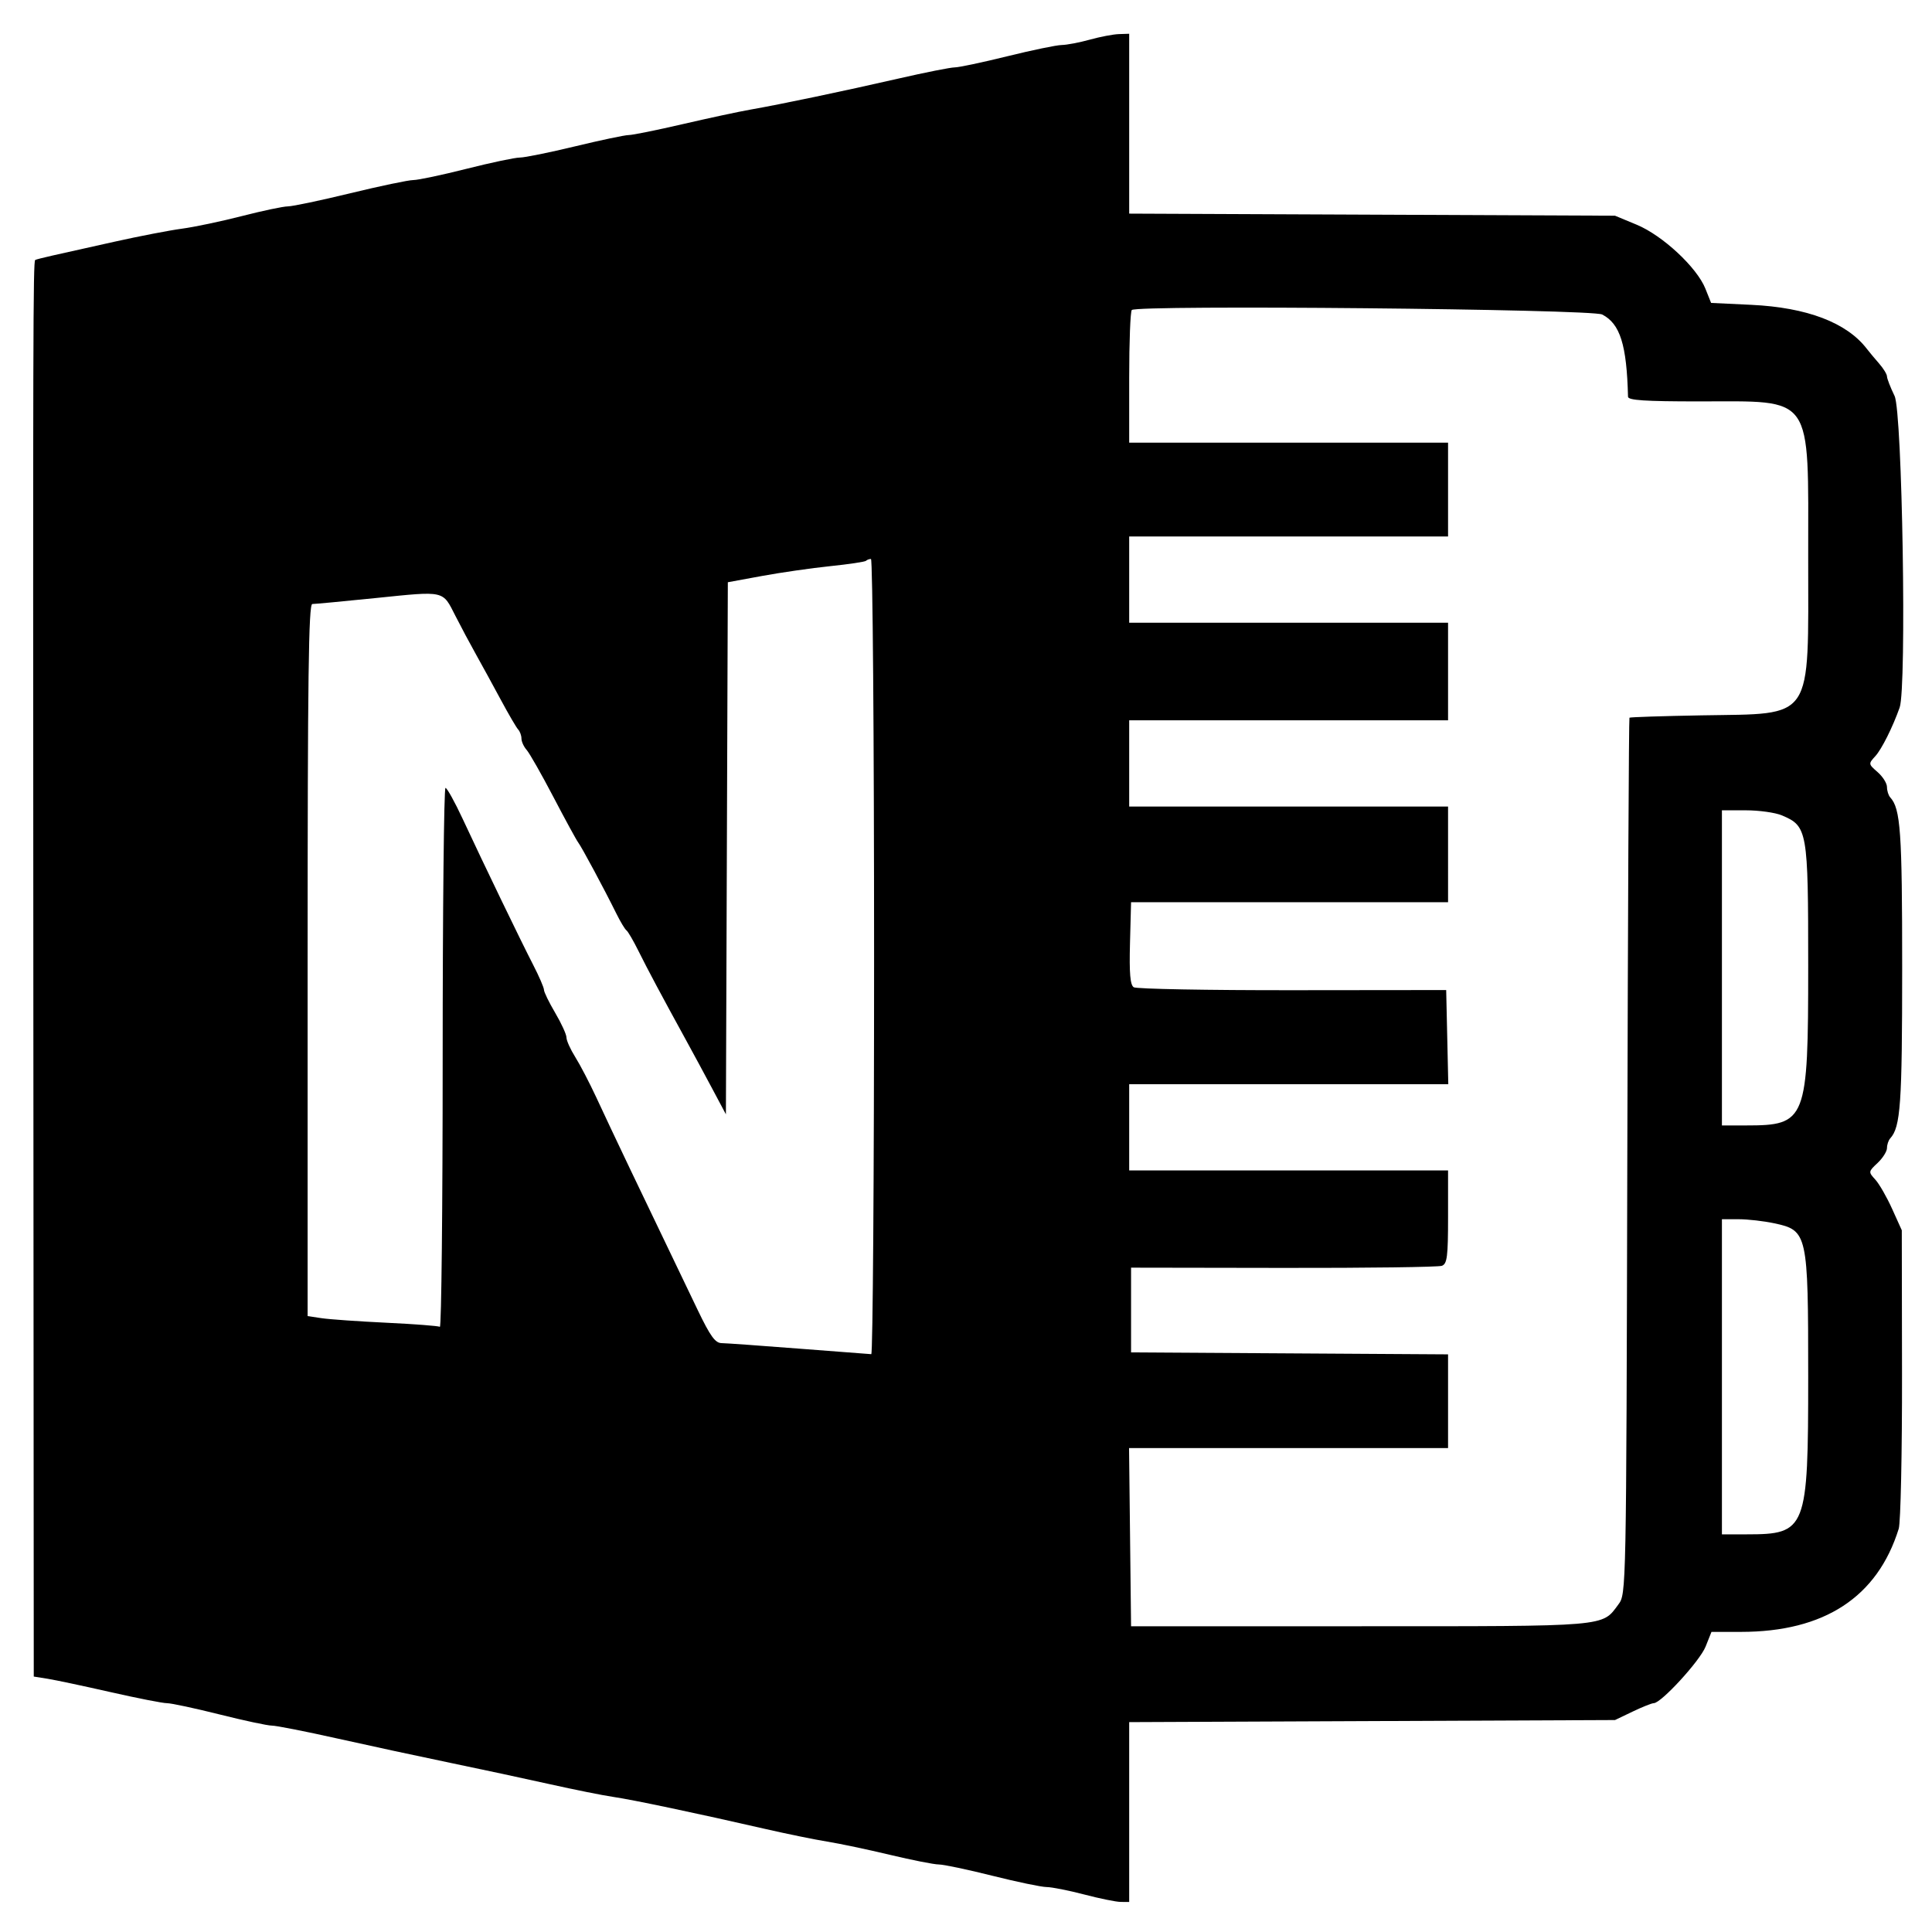 <svg id="svg" version="1.1" width="515" height="515" xmlns="http://www.w3.org/2000/svg" xmlns:xlink="http://www.w3.org/1999/xlink" style="display: block;"><g id="svgg"><path id="path0" d="M290.500 10.570 C 287.750 11.335,284.375 11.978,283.000 11.999 C 281.625 12.019,275.100 13.370,268.500 15.000 C 261.900 16.630,255.600 17.964,254.500 17.964 C 253.400 17.965,246.650 19.304,239.500 20.941 C 224.769 24.313,208.134 27.801,200.000 29.223 C 196.975 29.752,188.862 31.493,181.970 33.093 C 175.079 34.692,168.609 36.000,167.594 36.000 C 166.578 36.000,160.164 37.350,153.340 39.000 C 146.515 40.650,139.870 42.000,138.572 42.000 C 137.275 42.000,130.878 43.349,124.357 44.997 C 117.836 46.646,111.452 47.996,110.171 47.997 C 108.890 47.999,101.357 49.575,93.431 51.500 C 85.505 53.425,78.003 55.005,76.760 55.012 C 75.517 55.018,70.000 56.179,64.500 57.592 C 59.000 59.004,51.800 60.519,48.500 60.958 C 45.200 61.398,37.100 62.962,30.500 64.434 C 23.900 65.906,16.487 67.561,14.028 68.111 C 11.568 68.661,9.474 69.199,9.376 69.306 C 8.828 69.897,8.779 89.013,8.885 260.205 L 9.000 446.909 12.750 447.508 C 14.813 447.838,22.350 449.437,29.500 451.062 C 36.650 452.687,43.408 454.013,44.519 454.008 C 45.629 454.004,51.921 455.350,58.500 457.000 C 65.079 458.650,71.371 459.994,72.481 459.986 C 73.592 459.979,81.475 461.532,90.000 463.438 C 98.525 465.343,112.025 468.253,120.000 469.904 C 127.975 471.554,139.900 474.112,146.500 475.587 C 153.100 477.062,160.750 478.596,163.500 478.995 C 168.674 479.747,185.739 483.343,204.000 487.530 C 209.775 488.854,217.200 490.371,220.500 490.901 C 223.800 491.431,231.334 493.021,237.242 494.433 C 243.150 495.845,249.008 497.000,250.260 497.000 C 251.513 497.000,257.921 498.350,264.500 500.000 C 271.079 501.650,277.596 503.008,278.981 503.017 C 280.367 503.027,284.875 503.919,289.000 505.000 C 293.125 506.081,297.512 506.973,298.750 506.983 L 301.000 507.000 301.000 483.028 L 301.000 459.056 365.750 458.778 L 430.500 458.500 435.195 456.250 C 437.777 455.012,440.315 454.000,440.835 454.000 C 442.794 454.000,453.119 442.742,454.636 438.952 L 456.217 435.000 464.059 435.000 C 486.298 435.000,500.454 425.747,506.132 407.500 C 506.646 405.848,507.039 387.303,507.007 366.222 L 506.948 327.945 504.363 322.222 C 502.941 319.075,500.925 315.568,499.883 314.430 C 498.017 312.389,498.025 312.325,500.494 310.005 C 501.872 308.711,503.000 306.920,503.000 306.026 C 503.000 305.132,503.389 303.972,503.864 303.450 C 506.622 300.415,507.048 294.343,507.049 258.005 C 507.051 221.655,506.626 215.589,503.864 212.550 C 503.389 212.028,503.000 210.787,503.000 209.793 C 503.000 208.800,501.874 207.008,500.497 205.811 C 498.031 203.666,498.022 203.604,499.889 201.567 C 501.581 199.721,504.515 193.859,506.376 188.607 C 508.282 183.228,507.088 109.814,505.025 105.552 C 503.911 103.251,503.000 100.904,503.000 100.337 C 503.000 99.770,502.054 98.225,500.897 96.903 C 499.741 95.581,498.277 93.825,497.644 93.000 C 492.267 85.990,481.694 81.963,466.808 81.256 L 456.116 80.748 454.585 76.922 C 452.327 71.278,443.175 62.762,436.301 59.908 L 430.500 57.500 365.750 57.222 L 301.000 56.944 301.000 32.972 L 301.000 9.000 298.250 9.089 C 296.738 9.139,293.250 9.805,290.500 10.570 M427.085 83.835 C 431.871 86.308,433.629 91.903,433.969 105.750 C 433.993 106.705,438.453 107.000,452.851 107.000 C 483.698 107.000,482.000 104.580,482.000 148.523 C 482.000 192.777,483.771 190.149,453.571 190.687 C 443.160 190.873,434.512 191.155,434.352 191.315 C 434.192 191.474,433.935 244.086,433.781 308.230 C 433.500 424.743,433.498 424.857,431.410 427.677 C 426.962 433.685,429.150 433.500,362.500 433.500 L 301.500 433.500 301.232 409.750 L 300.964 386.000 343.482 386.000 L 386.000 386.000 386.000 373.511 L 386.000 361.022 343.750 360.761 L 301.500 360.500 301.500 349.206 L 301.500 337.912 342.114 337.977 C 364.451 338.013,383.464 337.759,384.364 337.414 C 385.757 336.879,386.000 334.945,386.000 324.393 L 386.000 312.000 343.500 312.000 L 301.000 312.000 301.000 300.500 L 301.000 289.000 343.530 289.000 L 386.060 289.000 385.780 276.455 L 385.500 263.911 344.500 263.952 C 321.950 263.975,302.922 263.621,302.214 263.166 C 301.266 262.555,301.004 259.477,301.214 251.419 L 301.500 240.500 343.750 240.500 L 386.001 240.500 386.000 227.750 L 386.000 215.000 343.500 215.000 L 301.000 215.000 301.000 203.500 L 301.000 192.000 343.500 192.000 L 386.000 192.000 386.000 179.000 L 386.000 166.000 343.500 166.000 L 301.000 166.000 301.000 154.500 L 301.000 143.000 343.500 143.000 L 386.000 143.000 386.000 130.500 L 386.000 118.000 343.500 118.000 L 301.000 118.000 301.000 100.667 C 301.000 91.133,301.313 83.020,301.696 82.637 C 303.105 81.228,424.279 82.386,427.085 83.835 M233.000 255.000 C 233.000 313.300,232.662 360.987,232.250 360.972 C 231.838 360.956,223.175 360.294,213.000 359.500 C 202.825 358.706,193.535 358.044,192.355 358.028 C 190.656 358.006,189.338 356.184,186.005 349.250 C 169.164 314.213,163.920 303.218,158.937 292.500 C 157.147 288.650,154.629 283.821,153.341 281.770 C 152.054 279.718,151.000 277.376,151.000 276.564 C 151.000 275.752,149.650 272.798,148.000 270.000 C 146.350 267.202,145.000 264.432,145.000 263.846 C 145.000 263.260,143.693 260.242,142.095 257.140 C 138.781 250.707,129.002 230.454,123.330 218.277 C 121.224 213.755,119.162 210.042,118.750 210.027 C 118.338 210.012,118.000 242.427,118.000 282.059 C 118.000 321.691,117.662 353.921,117.250 353.679 C 116.838 353.438,110.425 352.949,103.000 352.592 C 95.575 352.236,87.813 351.692,85.750 351.384 L 82.000 350.824 82.000 255.912 C 82.000 180.645,82.259 161.001,83.250 161.007 C 83.938 161.011,91.593 160.290,100.263 159.405 C 118.755 157.517,117.924 157.330,121.393 164.157 C 122.886 167.096,125.369 171.750,126.911 174.500 C 128.453 177.250,131.407 182.650,133.476 186.500 C 135.544 190.350,137.633 193.927,138.118 194.450 C 138.603 194.972,139.000 196.062,139.000 196.871 C 139.000 197.680,139.628 199.053,140.397 199.921 C 141.165 200.790,144.381 206.450,147.544 212.500 C 150.708 218.550,153.676 223.992,154.140 224.593 C 155.044 225.763,161.021 236.904,164.285 243.500 C 165.373 245.700,166.590 247.725,166.989 248.000 C 167.388 248.275,168.831 250.750,170.195 253.500 C 172.616 258.381,176.344 265.368,183.001 277.500 C 184.811 280.800,187.915 286.546,189.896 290.268 L 193.500 297.036 193.757 226.121 L 194.013 155.205 203.139 153.528 C 208.158 152.606,216.335 151.430,221.309 150.915 C 226.284 150.401,230.574 149.759,230.843 149.490 C 231.113 149.220,231.708 149.000,232.167 149.000 C 232.625 149.000,233.000 196.700,233.000 255.000 M474.946 217.335 C 481.812 220.222,482.000 221.290,482.000 257.490 C 482.000 298.725,481.504 300.000,465.466 300.000 L 459.000 300.000 459.000 258.000 L 459.000 216.000 465.385 216.000 C 468.897 216.000,473.199 216.601,474.946 217.335 M472.975 326.088 C 481.823 327.986,482.000 328.787,482.000 366.926 C 482.000 407.788,481.528 409.000,465.599 409.000 L 459.000 409.000 459.000 367.000 L 459.000 325.000 463.451 325.000 C 465.899 325.000,470.185 325.490,472.975 326.088 " stroke="none" fill="#000000" fill-rule="evenodd"></path></g></svg>